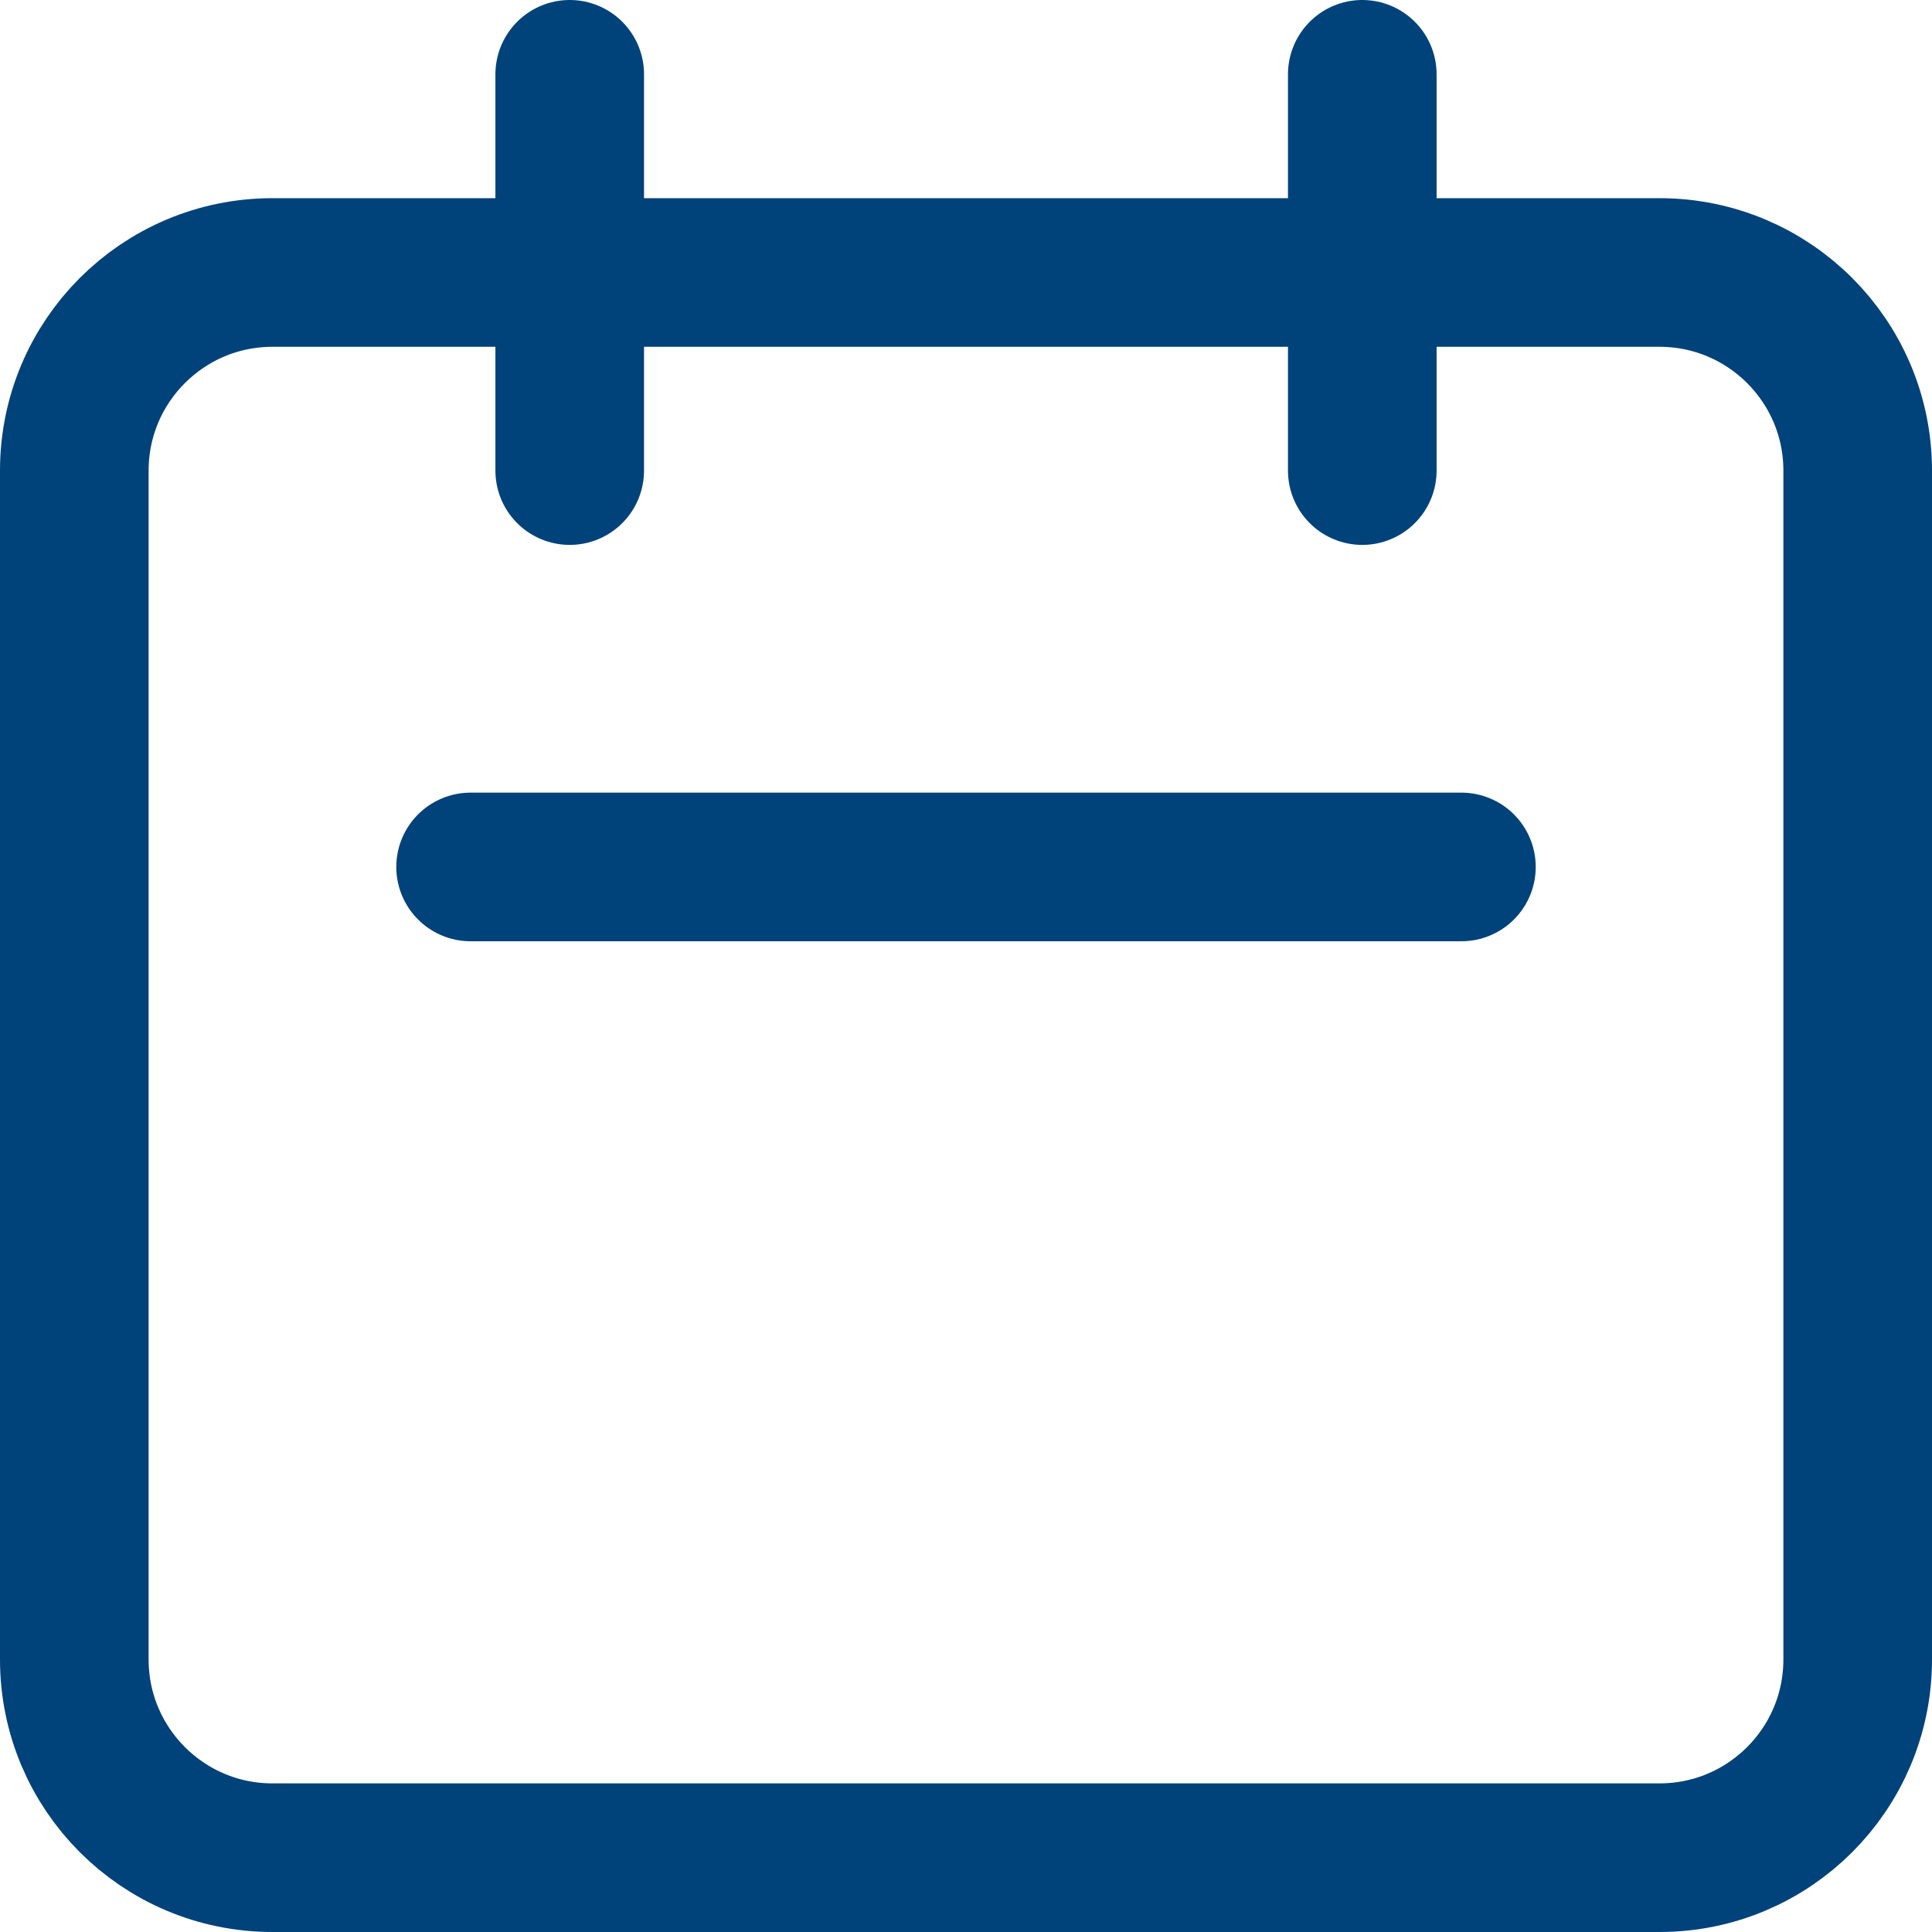<svg width="26" height="26" viewBox="0 0 26 26" fill="none" xmlns="http://www.w3.org/2000/svg">
<path d="M7.667 6.333V1M18.333 6.333V1M6.333 11.667H19.667M3.667 25H22.333C23.806 25 25 23.806 25 22.333V6.333C25 4.861 23.806 3.667 22.333 3.667H3.667C2.194 3.667 1 4.861 1 6.333V22.333C1 23.806 2.194 25 3.667 25Z" stroke="#00427A" stroke-width="2" stroke-linecap="round" stroke-linejoin="round"/>
</svg>
